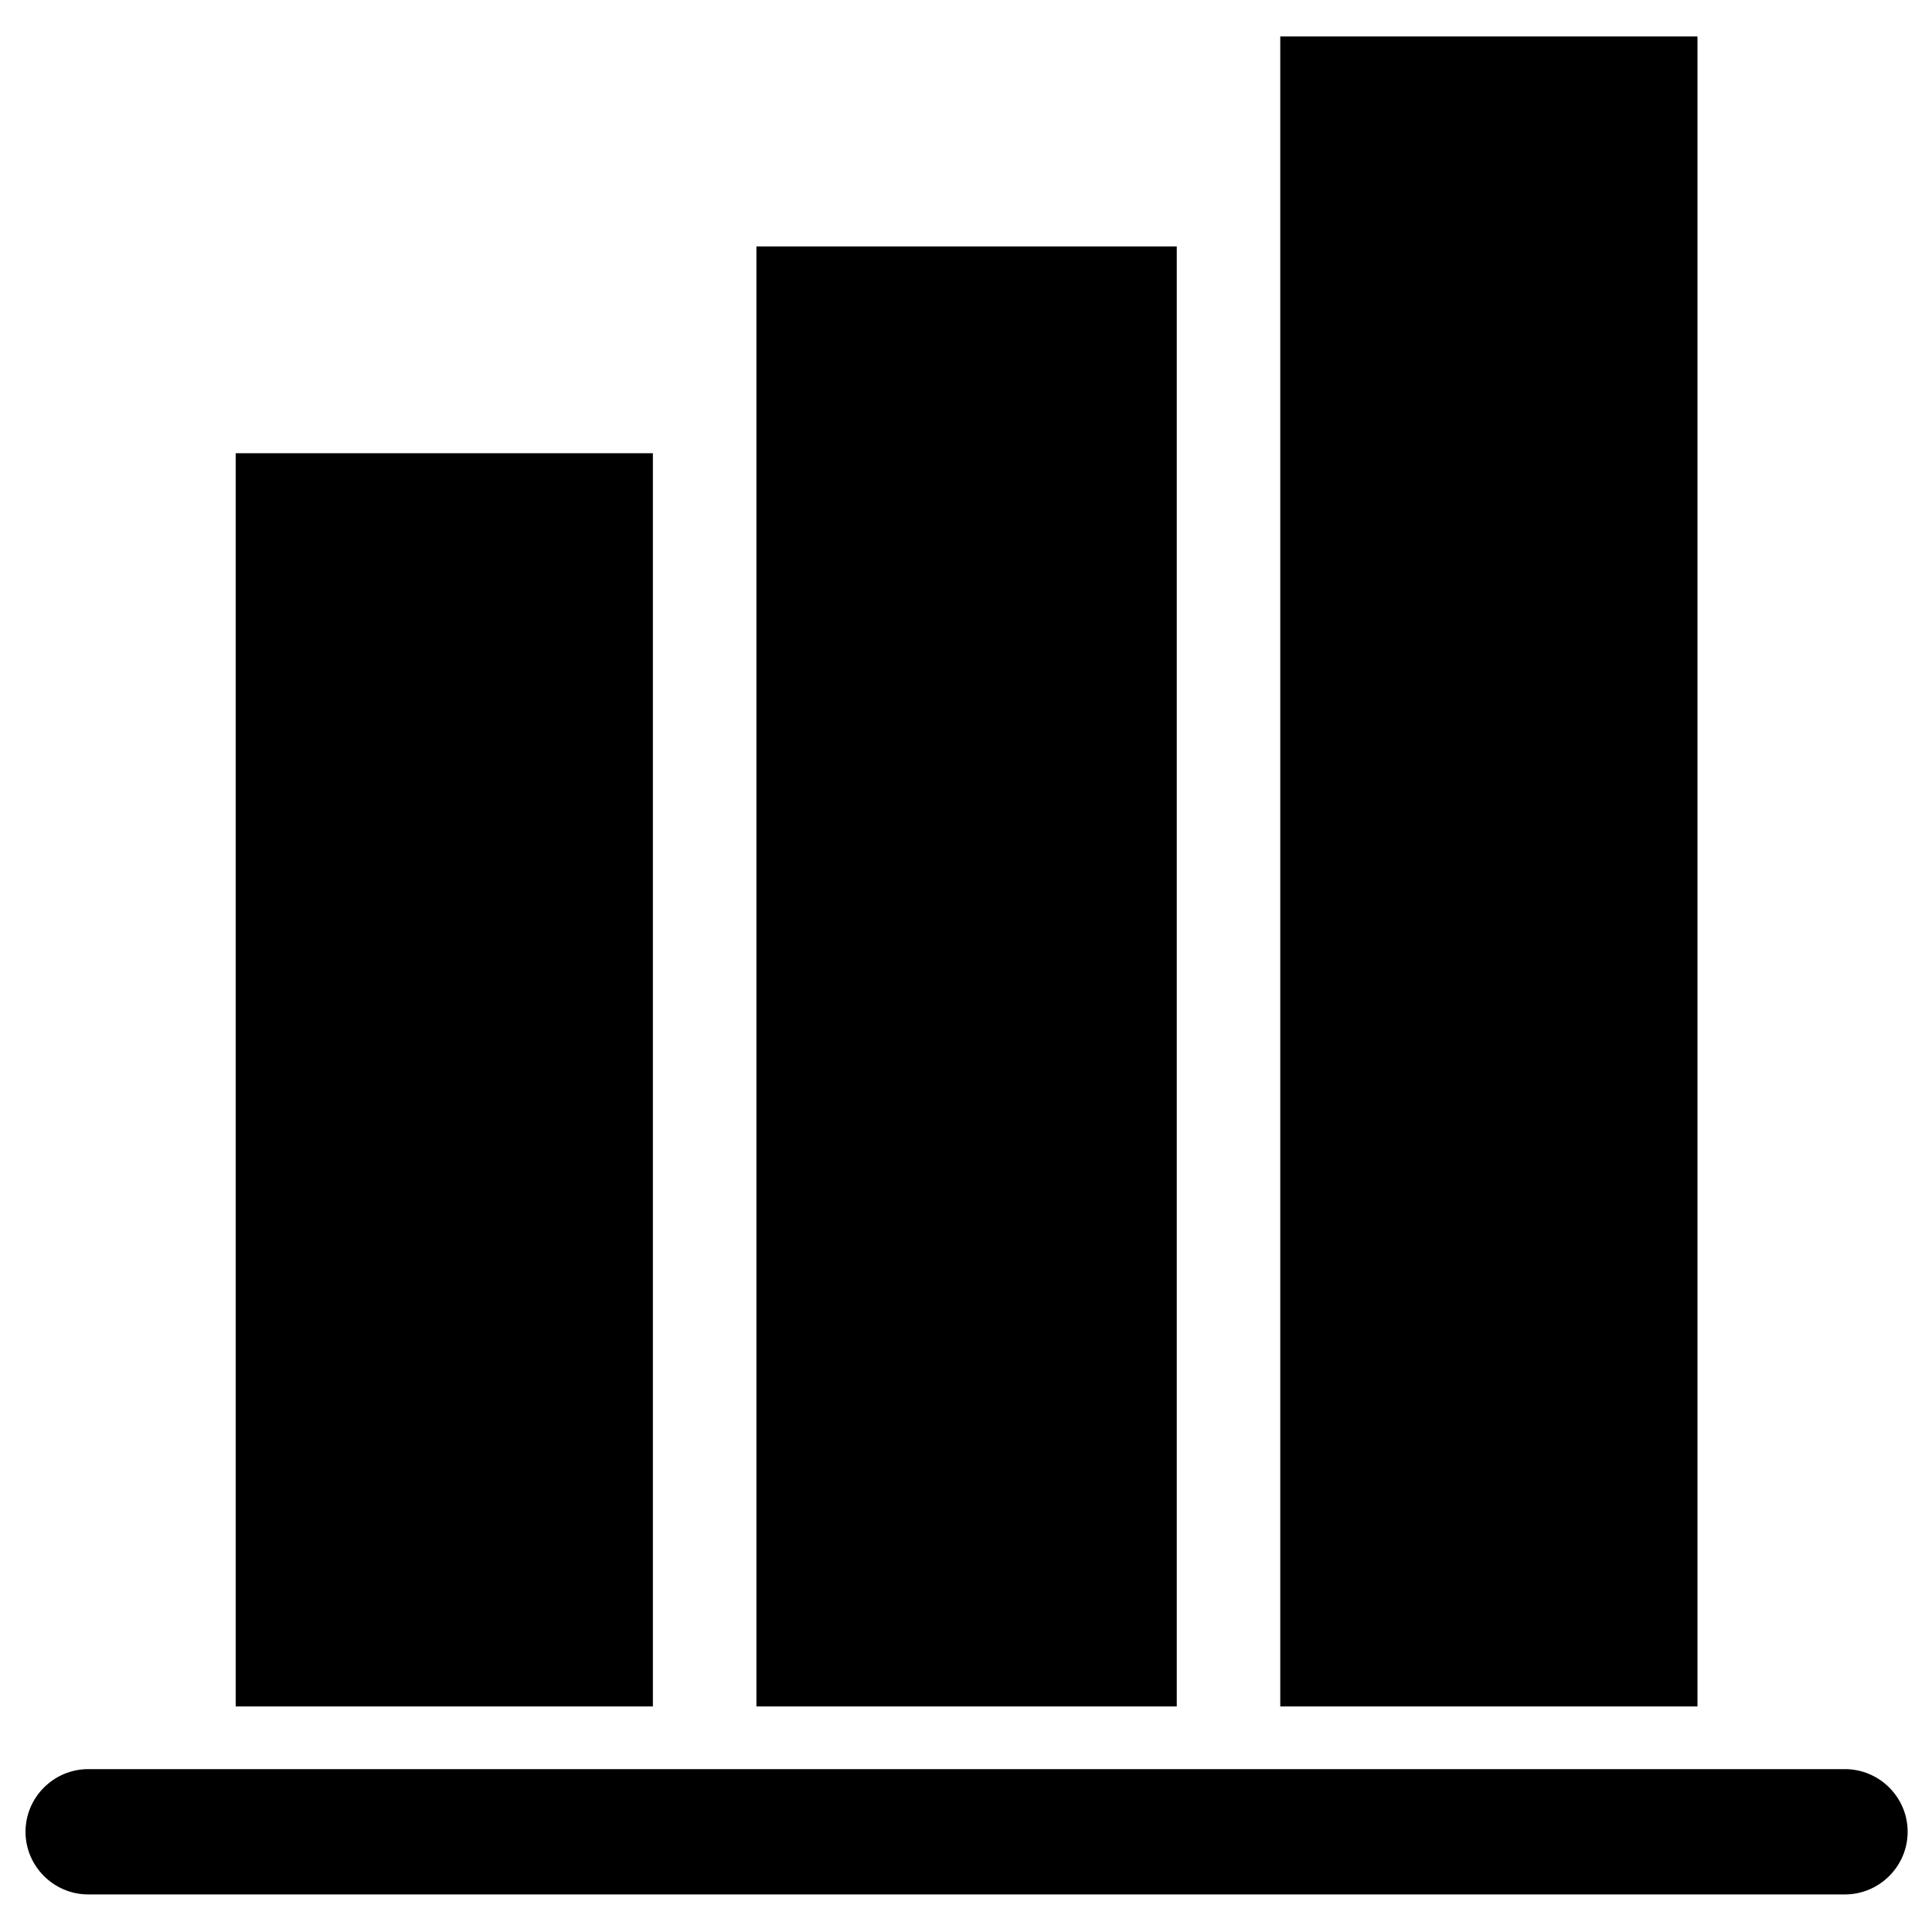 <svg xmlns="http://www.w3.org/2000/svg" 
width="600" height="600" 
viewBox="0 0 450 450"><defs><clipPath id="a">
<path d="M5.762 8.5h438.75v432.75H5.762zm0 0"></path>
</clipPath></defs><g clip-path="url(#a)">
<path d="M444.328 426.656c0 8.028-6.574 14.594-14.61 14.594H20.556c-8.04 0-14.614-6.566-14.614-14.594 0-8.027 6.575-14.594 14.614-14.594h409.164c8.035 0 14.61 6.567 14.61 14.594zM395.375 8.5h-97.176v388.965h97.176zM152.07 105.559H54.895v291.906h97.175zm122.02-48.164h-97.906v340.07h97.906zm0 0"
 fill="#000000"></path></g></svg>